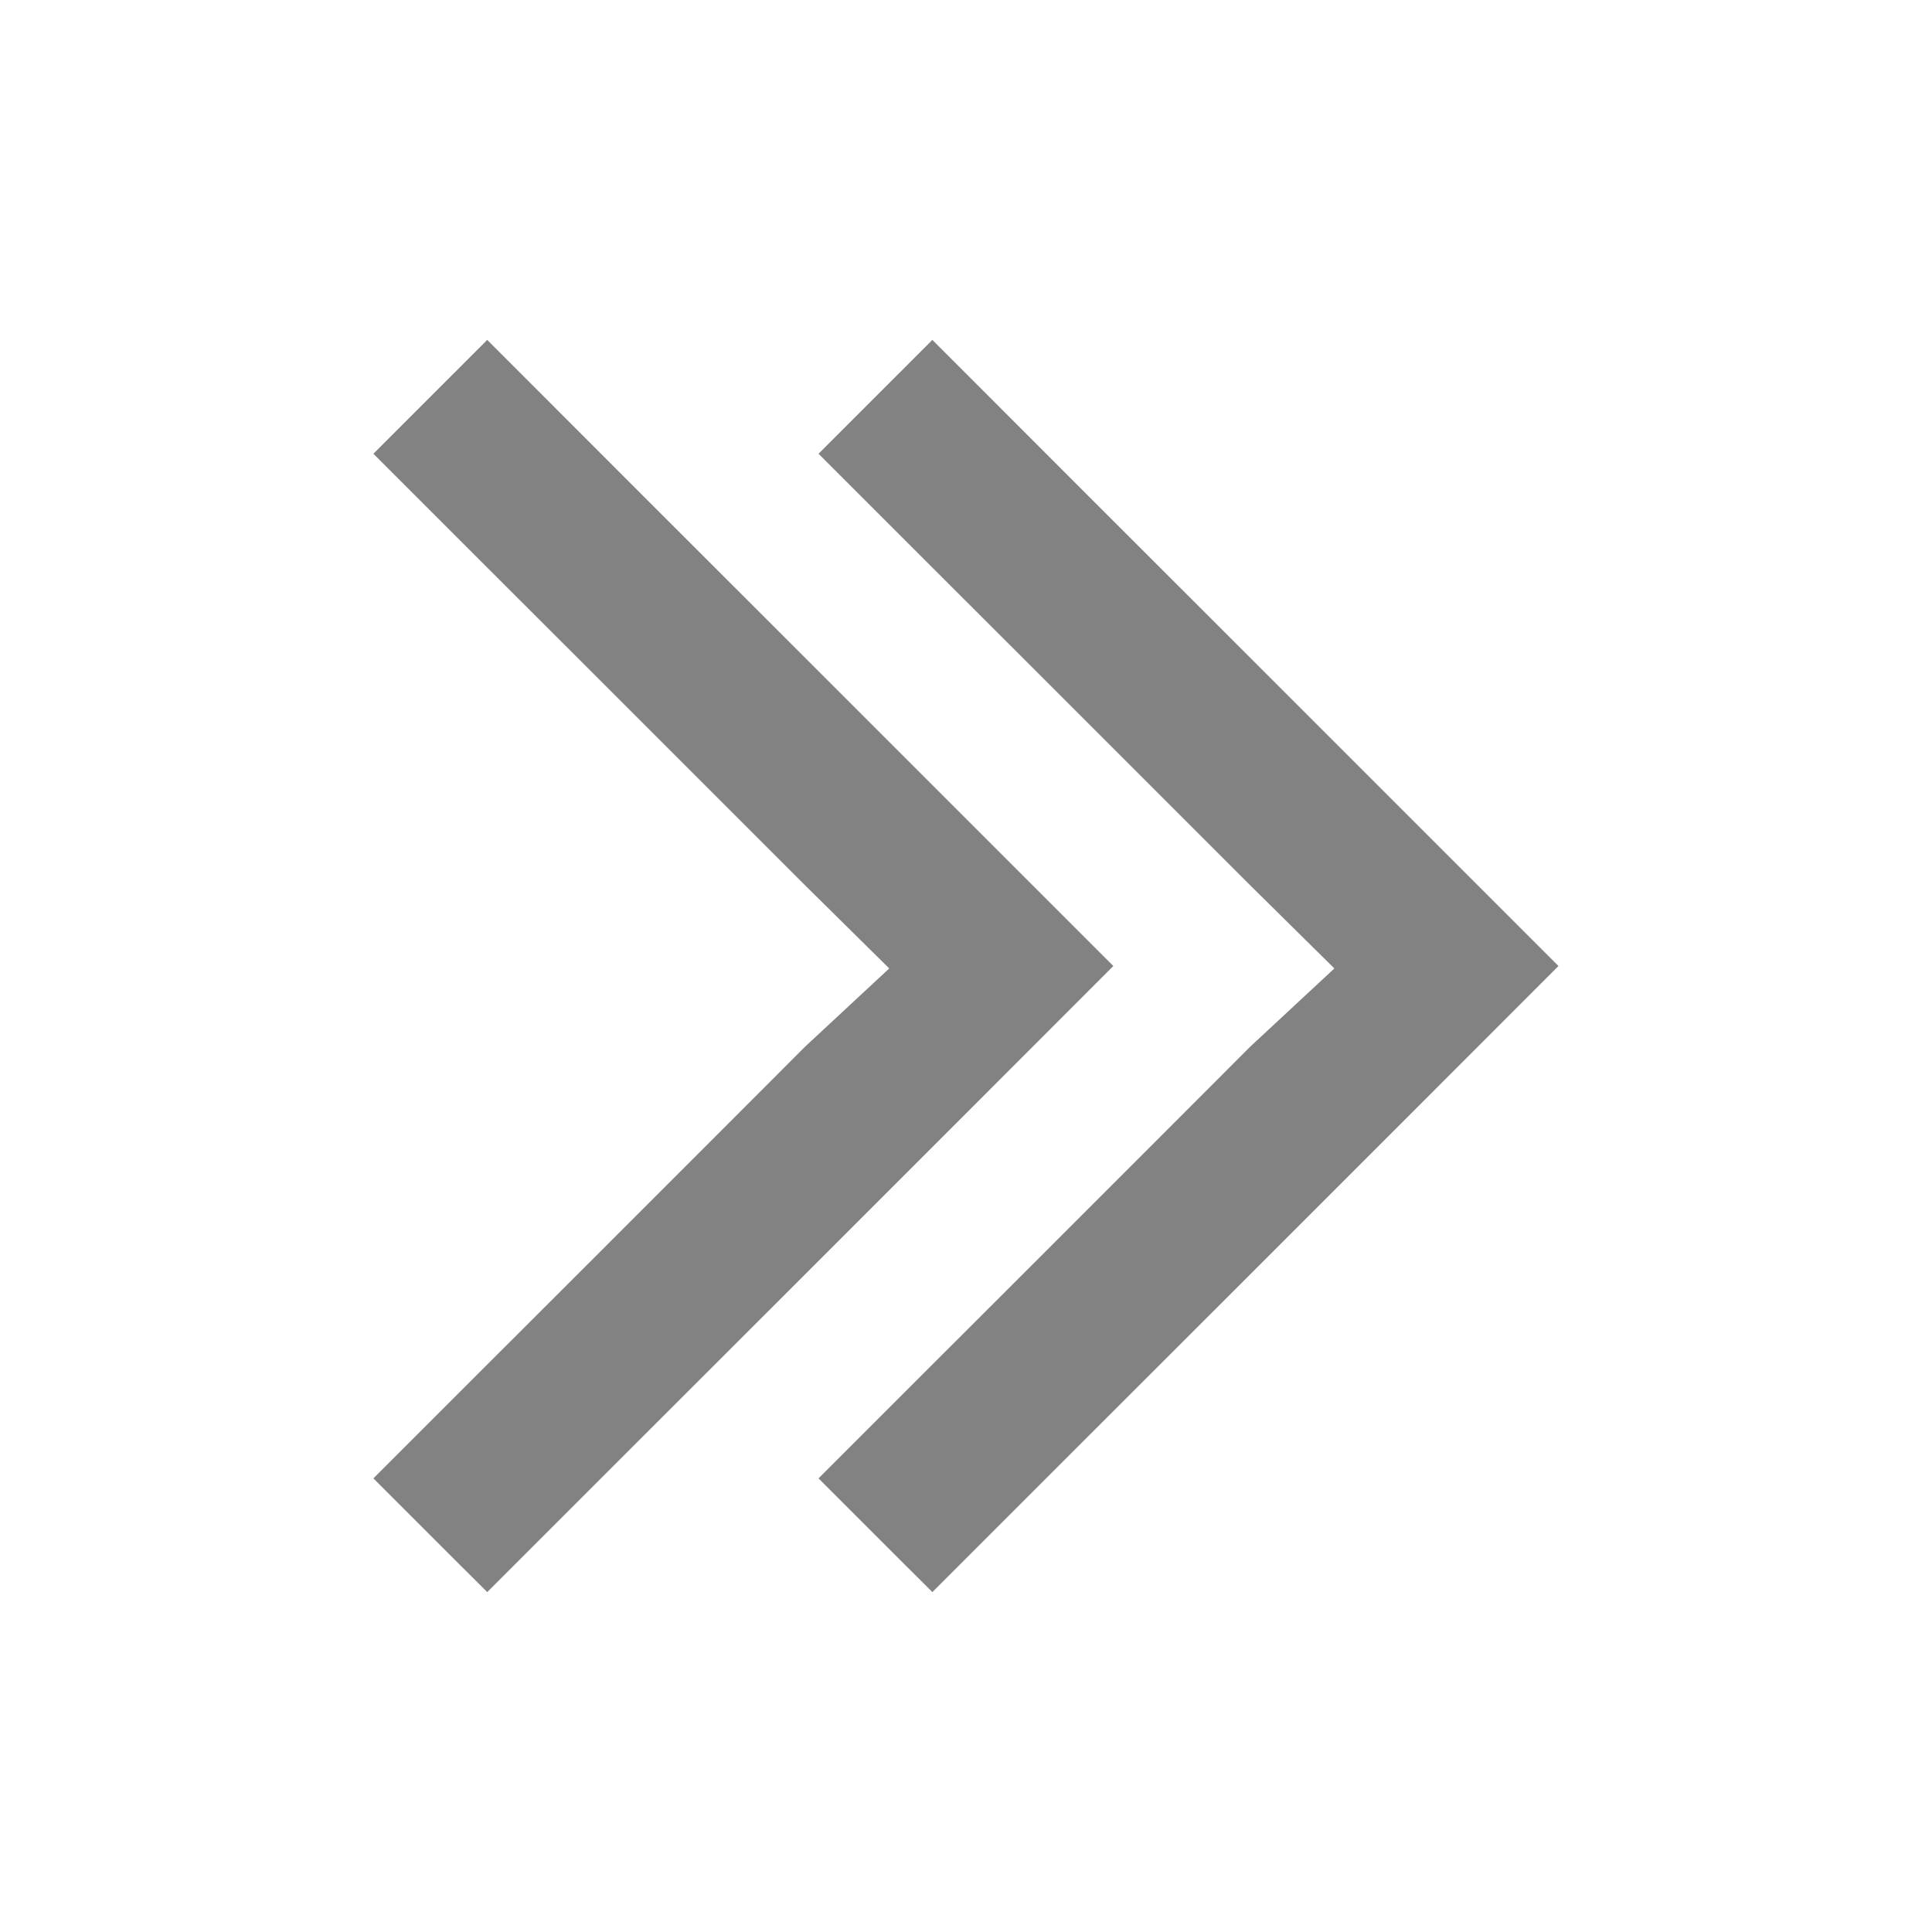 <!-- <svg width="15" height="15" viewBox="0 0 15 15" fill="none" xmlns="http://www.w3.org/2000/svg">
    <defs></defs>
    <path d="M10.1075 6.87498L6.755 3.52248L7.63875 2.63873L12.5 7.49998L7.63875 12.3612L6.755 11.4775L10.1075 8.12498H2.5V6.87498H10.1075Z" fill="#828282"></path>
    <path fill="#828282" style="" d="M 7.018 6.875 L 6.18 6.037 L 5.342 5.199 L 4.503 4.361 L 3.665 3.523 L 3.886 3.302 L 4.107 3.081 L 4.328 2.86 L 4.549 2.639 L 5.764 3.855 L 6.98 5.07 L 8.195 6.285 L 9.41 7.5 L 8.195 8.716 L 6.98 9.931 L 5.764 11.146 L 4.549 12.361 L 4.328 12.141 L 4.107 11.92 L 3.886 11.699 L 3.665 11.478 L 4.503 10.64 L 5.342 9.802 L 6.18 8.964 L 7.018 8.125 L 7.67 7.519 L 7.018 6.875 Z"></path>
    <path d="M 8.066 7.848 L 7.244 7.026 L 6.404 6.188 L 5.213 4.996 L 6.804 3.405 L 8.373 4.974 L 9.589 6.189 L 12.372 8.973 L 12.019 9.326 L 10.804 10.543 L 9.588 11.758 L 8.372 12.973 L 6.805 14.54 L 6.451 14.188 L 6.229 13.968 L 5.213 12.951 L 5.566 12.597 L 6.405 11.759 L 7.244 10.921 L 8.067 10.098 L 1.165 10.098 L 1.165 7.848 Z M 10.48 8.848 L 2.165 8.848 L 2.165 9.098 L 10.479 9.098 L 8.789 10.79 L 7.951 11.629 L 7.111 12.467 L 6.627 12.951 L 6.803 13.127 L 7.665 12.265 L 8.882 11.05 L 10.096 9.836 L 10.958 8.973 L 8.882 6.897 L 7.666 5.682 L 6.804 4.819 L 6.627 4.996 L 7.111 5.48 L 7.95 6.318 L 9.627 7.994 Z" style=""></path>
  </svg> -->
  <svg width="15" height="15" viewBox="0 0 15 15" fill="none" xmlns="http://www.w3.org/2000/svg">
    <defs></defs>
    <g transform="matrix(1, 0, 0, 1, 1.014, 0)">
      <path fill="#828282" style="" d="M 5.238 6.875 L 4.4 6.037 L 3.562 5.199 L 2.723 4.361 L 1.885 3.523 L 2.106 3.302 L 2.327 3.081 L 2.548 2.86 L 2.769 2.639 L 3.984 3.855 L 5.2 5.07 L 6.415 6.285 L 7.63 7.5 L 6.415 8.716 L 5.2 9.931 L 3.984 11.146 L 2.769 12.361 L 2.548 12.141 L 2.327 11.92 L 2.106 11.699 L 1.885 11.478 L 2.723 10.64 L 3.562 9.802 L 4.4 8.964 L 5.238 8.125 L 5.89 7.519 L 5.238 6.875 Z"></path>
      <path fill="#828282" style="" d="M 8.694 6.875 L 7.856 6.037 L 7.018 5.199 L 6.179 4.361 L 5.341 3.523 L 5.562 3.302 L 5.783 3.081 L 6.004 2.86 L 6.225 2.639 L 7.44 3.855 L 8.656 5.07 L 9.871 6.285 L 11.086 7.5 L 9.871 8.716 L 8.656 9.931 L 7.44 11.146 L 6.225 12.361 L 6.004 12.141 L 5.783 11.92 L 5.562 11.699 L 5.341 11.478 L 6.179 10.64 L 7.018 9.802 L 7.856 8.964 L 8.694 8.125 L 9.346 7.519 L 8.694 6.875 Z"></path>
    </g>
    <path d="M 8.066 10.097 L 7.244 10.919 L 6.404 11.757 L 5.213 12.949 L 6.804 14.54 L 8.373 12.971 L 9.589 11.756 L 12.372 8.972 L 12.019 8.619 L 10.804 7.402 L 9.588 6.187 L 8.372 4.972 L 6.805 3.405 L 6.451 3.757 L 6.229 3.977 L 5.213 4.994 L 5.566 5.348 L 6.405 6.186 L 7.244 7.024 L 8.067 7.847 L 1.165 7.847 L 1.165 10.097 Z M 10.48 9.097 L 2.165 9.097 L 2.165 8.847 L 10.479 8.847 L 8.789 7.155 L 7.951 6.316 L 7.111 5.478 L 6.627 4.994 L 6.803 4.818 L 7.665 5.68 L 8.882 6.895 L 10.096 8.109 L 10.958 8.972 L 8.882 11.048 L 7.666 12.263 L 6.804 13.126 L 6.627 12.949 L 7.111 12.465 L 7.95 11.627 L 9.627 9.951 Z" style="" transform="matrix(-1, 0, 0, -1, 13.537, 17.945)"></path>
  </svg>